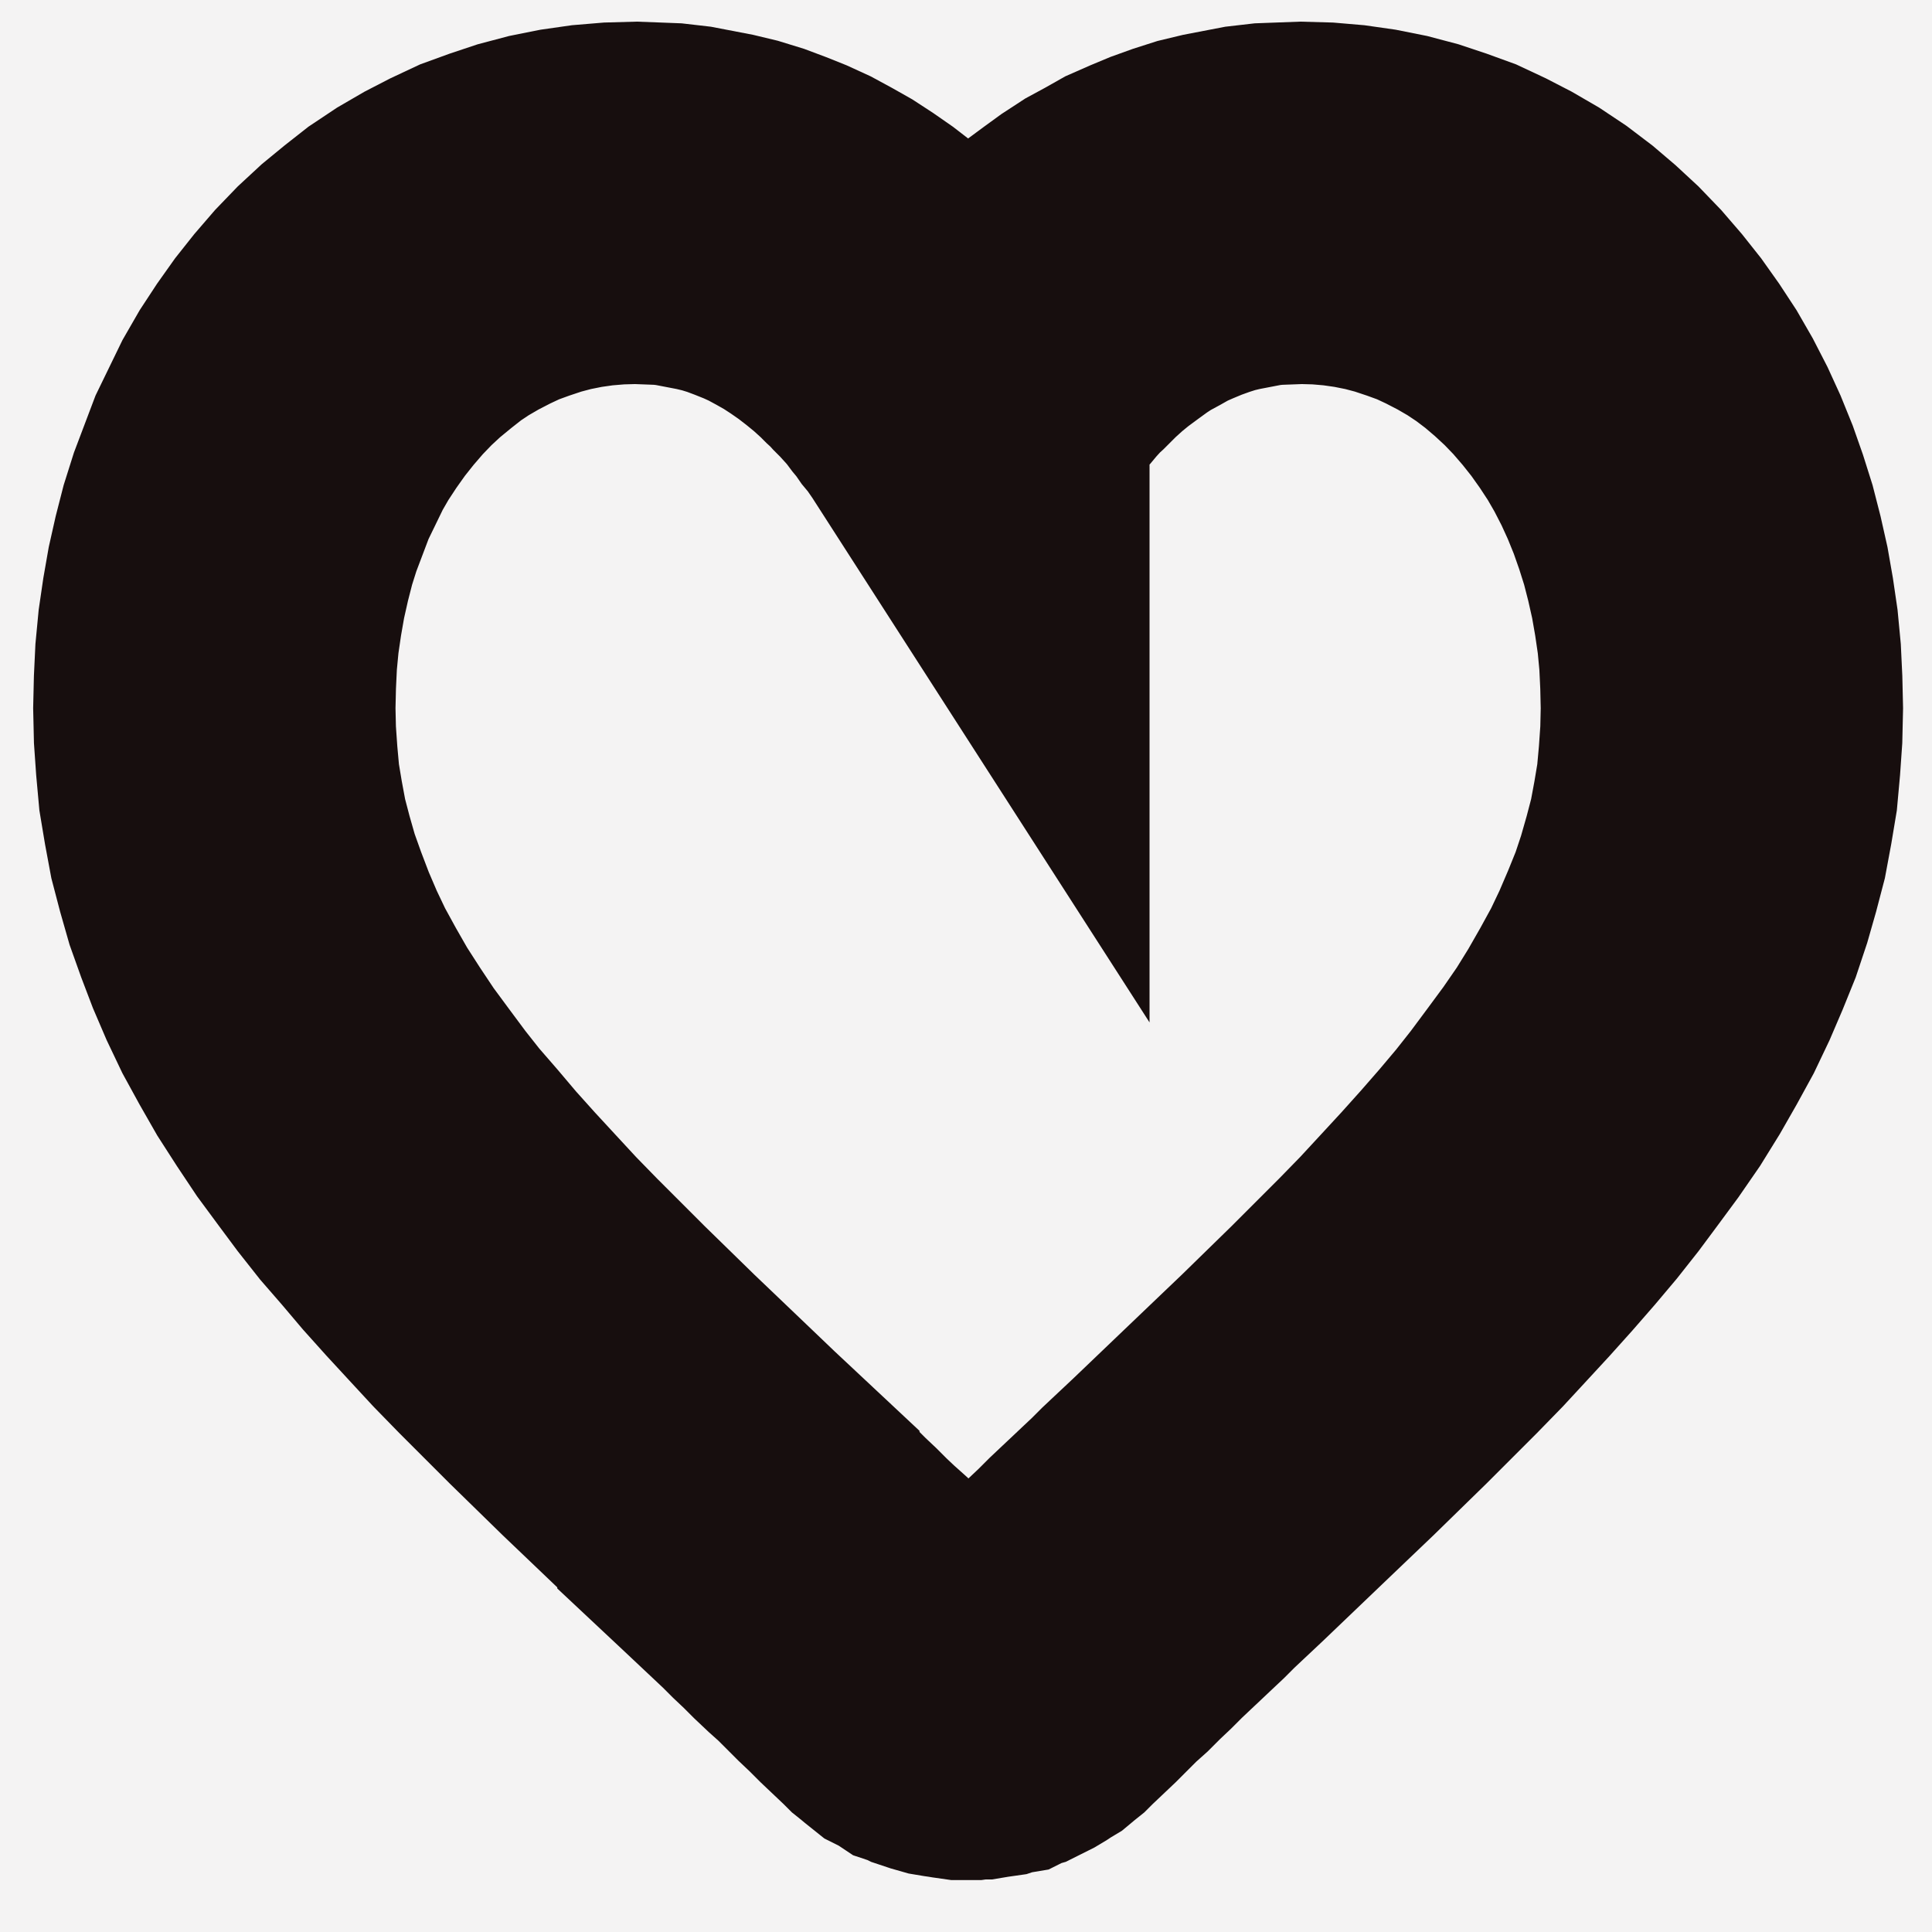 <?xml version="1.0" encoding="UTF-8" standalone="no"?>
<!DOCTYPE svg PUBLIC "-//W3C//DTD SVG 1.1//EN" "http://www.w3.org/Graphics/SVG/1.1/DTD/svg11.dtd">
<svg version="1.1" xmlns="http://www.w3.org/2000/svg" xmlns:xlink="http://www.w3.org/1999/xlink" preserveAspectRatio="xMidYMid meet" viewBox="0 0 32 32" width="32" height="32"><rect x="0" y="0" width="32" height="32" fill="#808080" stroke="none"/><defs><path d="M22.46 3.04L22.82 3.1L23.18 3.17L23.53 3.26L23.88 3.37L24.22 3.51L24.55 3.66L24.88 3.83L25.2 4.02L25.5 4.23L25.8 4.46L26.09 4.7L26.37 4.97L26.64 5.25L26.9 5.55L27.14 5.86L27.37 6.18L27.58 6.52L27.78 6.87L27.96 7.23L28.13 7.6L28.28 7.98L28.42 8.37L28.54 8.77L28.65 9.18L28.74 9.6L28.82 10.02L28.88 10.45L28.92 10.89L28.94 11.34L28.95 11.78L28.94 12.24L28.91 12.7L28.86 13.15L28.8 13.6L28.71 14.05L28.6 14.49L28.47 14.93L28.32 15.37L28.16 15.81L27.97 16.25L27.76 16.69L27.52 17.13L27.27 17.57L27 18.01L26.7 18.46L26.38 18.9L26.08 19.3L25.76 19.7L25.43 20.11L25.08 20.51L24.72 20.92L24.35 21.33L23.96 21.75L23.56 22.17L23.14 22.59L22.72 23.02L22.28 23.45L21.84 23.89L21.38 24.33L20.91 24.79L20.44 25.24L19.95 25.71L19.78 25.87L19.61 26.04L19.44 26.2L19.26 26.37L19.08 26.55L18.9 26.72L18.72 26.9L18.54 27.08L18.35 27.26L18.16 27.44L17.97 27.62L17.78 27.81L17.59 28L17.39 28.19L17.2 28.38L17 28.57L16.95 28.62L16.89 28.67L16.84 28.71L16.78 28.75L16.72 28.79L16.66 28.83L16.6 28.86L16.54 28.89L16.48 28.91L16.41 28.93L16.35 28.95L16.28 28.97L16.21 28.98L16.15 28.99L16.08 29L16.01 29L16 29L15.93 29L15.86 28.99L15.79 28.98L15.73 28.97L15.66 28.95L15.59 28.94L15.53 28.91L15.46 28.89L15.4 28.86L15.34 28.83L15.28 28.79L15.22 28.76L15.16 28.71L15.11 28.67L15.05 28.62L15 28.57L14.8 28.38L14.61 28.19L14.41 28L14.22 27.81L14.03 27.63L13.84 27.44L13.65 27.26L13.47 27.08L13.28 26.9L13.1 26.72L12.92 26.55L12.74 26.38L12.57 26.21L12.39 26.04L12.22 25.88L12.05 25.72L12.05 25.71L11.56 25.25L11.09 24.79L10.62 24.33L10.16 23.89L9.72 23.45L9.28 23.02L8.86 22.59L8.44 22.17L8.04 21.75L7.65 21.33L7.28 20.92L6.92 20.51L6.57 20.11L6.24 19.7L5.92 19.3L5.62 18.9L5.3 18.46L5 18.01L4.73 17.57L4.48 17.13L4.24 16.69L4.03 16.25L3.84 15.81L3.68 15.37L3.53 14.93L3.4 14.49L3.29 14.05L3.2 13.6L3.14 13.15L3.09 12.7L3.06 12.24L3.05 11.78L3.06 11.34L3.08 10.89L3.12 10.45L3.18 10.02L3.26 9.6L3.35 9.18L3.46 8.77L3.58 8.37L3.72 7.98L3.87 7.6L4.04 7.23L4.22 6.87L4.42 6.52L4.63 6.18L4.86 5.86L5.1 5.55L5.36 5.25L5.63 4.97L5.91 4.7L6.2 4.46L6.5 4.23L6.8 4.02L7.12 3.83L7.45 3.66L7.78 3.51L8.12 3.37L8.47 3.26L8.82 3.17L9.18 3.1L9.54 3.04L9.91 3.01L10.28 3L10.56 3.01L10.84 3.03L11.11 3.06L11.38 3.1L11.65 3.16L11.91 3.23L12.17 3.31L12.43 3.4L12.68 3.51L12.93 3.62L13.18 3.75L13.42 3.9L13.66 4.05L13.9 4.22L14.13 4.4L14.35 4.59L14.47 4.69L14.58 4.79L14.69 4.9L14.8 5.01L14.91 5.12L15.01 5.23L15.12 5.35L15.22 5.47L15.33 5.59L15.43 5.72L15.53 5.85L15.62 5.98L15.72 6.11L15.81 6.25L15.91 6.38L16 6.52L16.01 6.51L16.1 6.37L16.19 6.23L16.29 6.1L16.38 5.97L16.48 5.84L16.58 5.71L16.68 5.59L16.78 5.46L16.89 5.35L16.99 5.23L17.1 5.11L17.2 5L17.31 4.9L17.42 4.79L17.53 4.69L17.65 4.59L17.87 4.4L18.11 4.22L18.34 4.05L18.58 3.9L18.82 3.75L19.07 3.62L19.32 3.51L19.57 3.4L19.83 3.31L20.09 3.23L20.35 3.16L20.62 3.1L20.89 3.06L21.16 3.03L21.44 3.01L21.72 3L22.09 3.01L22.46 3.04Z" id="eePJb1uhB"></path><mask id="maska2X32vvRFt" x="-36.95" y="-37" width="105.9" height="106" maskUnits="userSpaceOnUse"><rect x="-36.95" y="-37" width="105.9" height="106" fill="white"></rect><use xlink:href="#eePJb1uhB" opacity="1" fill="black"></use></mask><path d="M22.26 3.4L22.61 3.45L22.96 3.52L23.3 3.61L23.63 3.72L23.96 3.84L24.28 3.99L24.59 4.15L24.9 4.33L25.2 4.53L25.49 4.75L25.76 4.98L26.03 5.23L26.29 5.5L26.54 5.79L26.77 6.08L26.99 6.39L27.2 6.71L27.39 7.04L27.57 7.39L27.73 7.74L27.88 8.11L28.01 8.48L28.13 8.86L28.23 9.25L28.32 9.65L28.39 10.05L28.45 10.46L28.49 10.88L28.51 11.3L28.52 11.73L28.51 12.17L28.48 12.6L28.44 13.04L28.37 13.46L28.29 13.89L28.18 14.31L28.06 14.73L27.92 15.15L27.75 15.57L27.57 15.99L27.37 16.41L27.14 16.83L26.9 17.25L26.64 17.67L26.35 18.09L26.04 18.51L25.75 18.9L25.45 19.28L25.13 19.66L24.79 20.05L24.44 20.44L24.08 20.83L23.71 21.23L23.32 21.63L22.92 22.03L22.51 22.44L22.09 22.85L21.66 23.27L21.22 23.69L20.77 24.12L20.31 24.56L19.85 25L19.68 25.16L19.52 25.31L19.35 25.47L19.18 25.64L19.01 25.8L18.83 25.97L18.66 26.13L18.48 26.3L18.3 26.48L18.12 26.65L17.94 26.83L17.75 27L17.57 27.18L17.38 27.37L17.19 27.55L17 27.73L16.95 27.78L16.9 27.82L16.84 27.87L16.79 27.9L16.73 27.94L16.68 27.97L16.62 28L16.56 28.03L16.49 28.05L16.43 28.08L16.37 28.09L16.31 28.11L16.24 28.12L16.18 28.13L16.11 28.13L16.04 28.14L16.04 28.14L15.97 28.14L15.9 28.13L15.84 28.12L15.77 28.11L15.71 28.1L15.64 28.08L15.58 28.06L15.52 28.03L15.46 28.01L15.4 27.97L15.34 27.94L15.28 27.91L15.23 27.87L15.17 27.82L15.12 27.78L15.07 27.73L14.88 27.55L14.69 27.37L14.51 27.19L14.32 27.01L14.14 26.83L13.96 26.65L13.77 26.48L13.59 26.31L13.42 26.14L13.24 25.97L13.07 25.8L12.9 25.64L12.73 25.48L12.56 25.32L12.39 25.16L12.23 25.01L12.23 25L11.76 24.56L11.3 24.12L10.85 23.69L10.41 23.27L9.98 22.85L9.56 22.44L9.15 22.03L8.75 21.63L8.36 21.23L7.99 20.83L7.63 20.44L7.28 20.05L6.95 19.66L6.62 19.28L6.32 18.9L6.03 18.51L5.72 18.09L5.44 17.67L5.17 17.25L4.93 16.83L4.7 16.41L4.5 15.99L4.32 15.57L4.16 15.15L4.01 14.73L3.89 14.31L3.78 13.89L3.7 13.46L3.63 13.04L3.59 12.6L3.56 12.17L3.55 11.73L3.56 11.3L3.58 10.88L3.62 10.46L3.68 10.05L3.75 9.65L3.84 9.25L3.94 8.86L4.06 8.48L4.2 8.11L4.34 7.74L4.51 7.39L4.68 7.04L4.87 6.71L5.08 6.39L5.3 6.08L5.53 5.79L5.78 5.5L6.04 5.23L6.31 4.98L6.59 4.75L6.87 4.53L7.17 4.33L7.48 4.15L7.79 3.99L8.11 3.84L8.44 3.72L8.77 3.61L9.11 3.52L9.46 3.45L9.81 3.4L10.17 3.37L10.53 3.36L10.8 3.37L11.06 3.38L11.32 3.41L11.58 3.46L11.84 3.51L12.09 3.57L12.35 3.65L12.59 3.74L12.84 3.84L13.08 3.95L13.32 4.08L13.55 4.21L13.78 4.36L14.01 4.52L14.23 4.69L14.45 4.87L14.56 4.97L14.67 5.07L14.77 5.17L14.88 5.27L14.98 5.38L15.09 5.49L15.19 5.6L15.29 5.71L15.39 5.83L15.48 5.95L15.58 6.07L15.67 6.2L15.77 6.32L15.86 6.45L15.95 6.58L16.04 6.72L16.04 6.71L16.13 6.57L16.22 6.44L16.31 6.31L16.41 6.19L16.5 6.06L16.59 5.94L16.69 5.82L16.79 5.71L16.89 5.59L16.99 5.48L17.09 5.37L17.2 5.27L17.3 5.17L17.41 5.06L17.51 4.97L17.62 4.87L17.84 4.69L18.07 4.52L18.29 4.36L18.52 4.21L18.76 4.08L18.99 3.95L19.24 3.84L19.48 3.74L19.73 3.65L19.98 3.57L20.23 3.51L20.49 3.46L20.75 3.41L21.01 3.38L21.28 3.37L21.55 3.36L21.91 3.37L22.26 3.4Z" id="a72UoIzz"></path><mask id="maskc2r9PMpVtg" x="-2.45" y="-2.64" width="36.97" height="36.78" maskUnits="userSpaceOnUse"><rect x="-2.45" y="-2.64" width="36.97" height="36.78" fill="white"></rect><use xlink:href="#a72UoIzz" opacity="1" fill="black"></use></mask></defs><g><g><g><use xlink:href="#eePJb1uhB" opacity="1" fill="#ffffff" fill-opacity="0"></use><g mask="url(#maska2X32vvRFt)"><use xlink:href="#eePJb1uhB" opacity="1" fill-opacity="0" stroke="#f4f3f3" stroke-width="40" stroke-opacity="1"></use></g></g><g><use xlink:href="#a72UoIzz" opacity="1" fill="#f4f3f3" fill-opacity="0"></use><g mask="url(#maskc2r9PMpVtg)"><use xlink:href="#a72UoIzz" opacity="1" fill-opacity="0" stroke="#170e0e" stroke-width="6" stroke-opacity="1"></use></g></g></g></g></svg>
